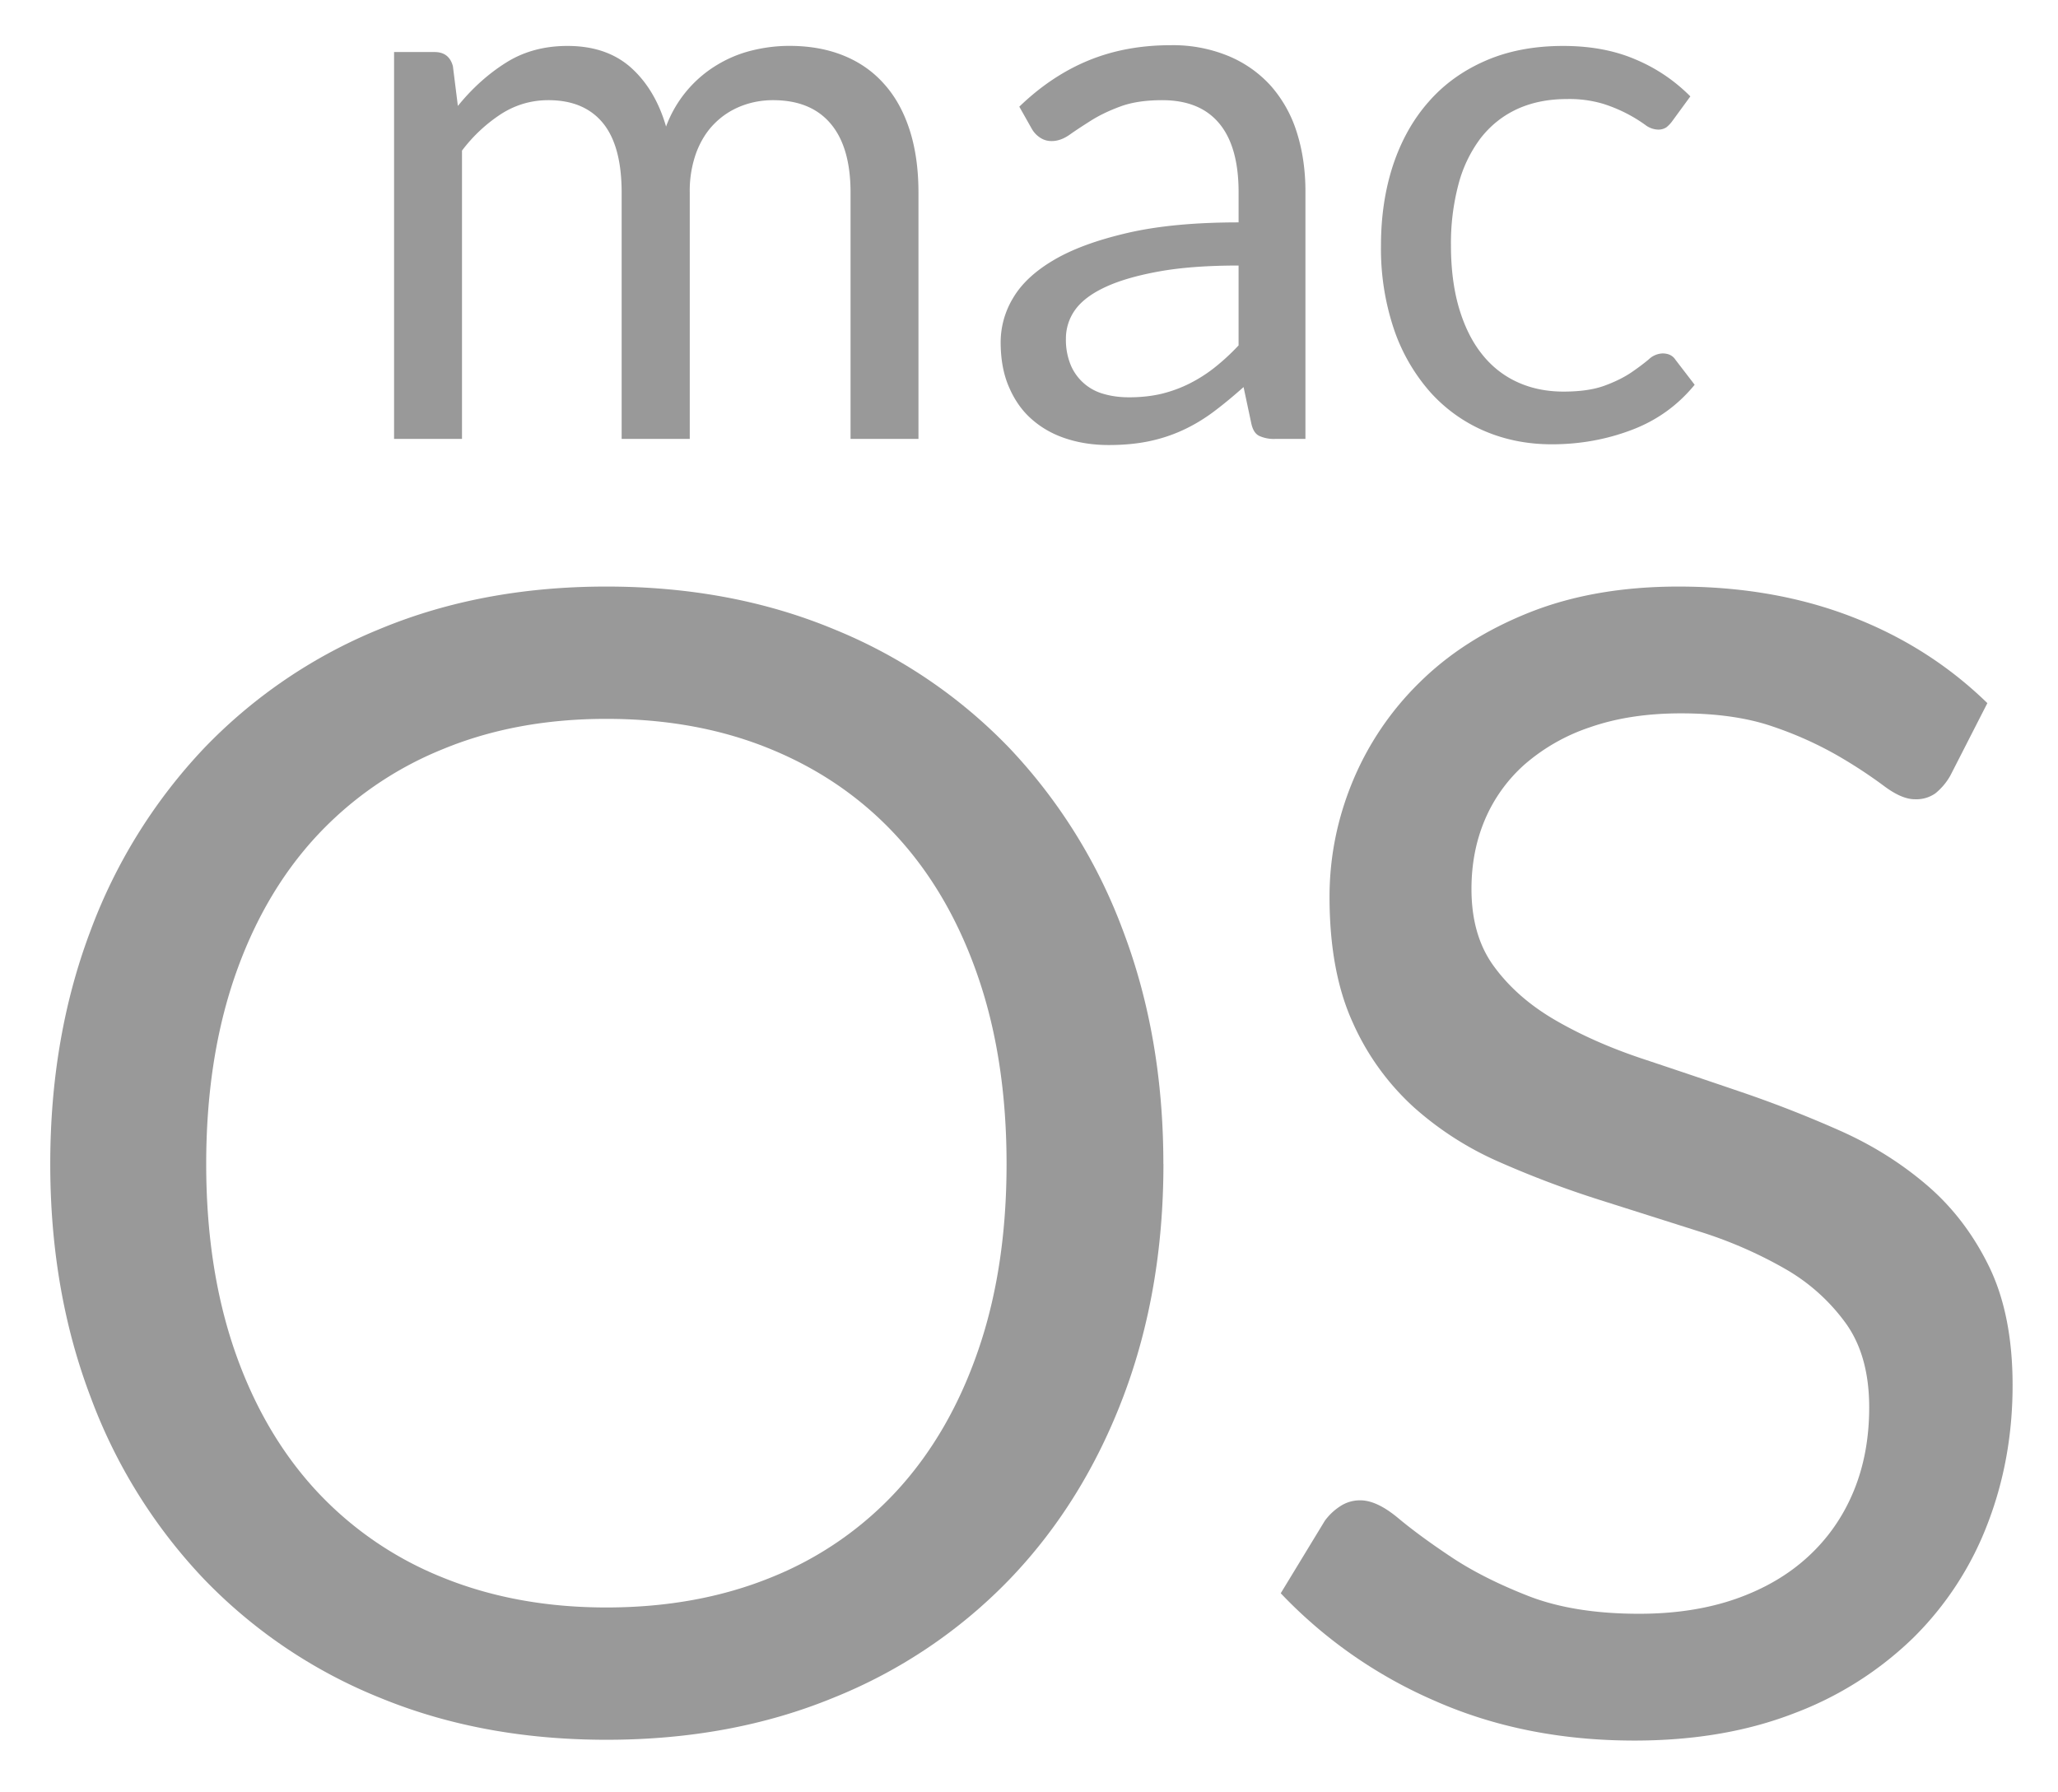 <svg xmlns="http://www.w3.org/2000/svg" width="31" height="27" viewBox="0 0 31 27"><g><g><g><path fill="#999" d="M5.936 6.612V.784h.61c.146 0 .238.071.276.213l.075.599c.215-.265.455-.482.722-.65.266-.169.576-.254.929-.254.395 0 .714.11.958.328.243.219.419.514.527.886a1.818 1.818 0 0 1 .765-.926c.165-.1.34-.173.526-.219.186-.046.375-.07.567-.07.307 0 .58.05.82.148.24.098.443.24.61.43.167.186.294.418.382.692.088.274.132.588.132.94v3.711h-1.023V2.901c0-.456-.1-.802-.3-1.038-.199-.236-.488-.354-.868-.354-.169 0-.329.03-.48.089-.152.06-.286.147-.4.262-.116.115-.207.26-.274.434a1.681 1.681 0 0 0-.1.607v3.711H9.364V2.901c0-.467-.094-.817-.281-1.046-.189-.231-.463-.346-.823-.346-.254 0-.489.068-.705.204a2.335 2.335 0 0 0-.596.556v4.343z"/></g><g><path fill="#999" d="M17.006 5.985c-.135 0-.259-.016-.374-.049a.753.753 0 0 1-.501-.431.992.992 0 0 1-.075-.4.74.74 0 0 1 .14-.439c.095-.131.246-.245.453-.341.207-.097.475-.175.805-.235.33-.06.731-.09 1.203-.09v1.203a3.304 3.304 0 0 1-.354.328 2.197 2.197 0 0 1-.38.244c-.132.067-.273.119-.422.156-.15.036-.315.054-.495.054zm2.658-3.101c0-.326-.045-.625-.132-.897a1.923 1.923 0 0 0-.392-.697 1.778 1.778 0 0 0-.64-.448 2.19 2.19 0 0 0-.867-.161c-.453 0-.865.077-1.237.23-.372.153-.72.385-1.042.696l.185.328c.03.054.07.099.123.135a.305.305 0 0 0 .18.055c.09 0 .179-.032.269-.095.09-.064.197-.134.322-.213.125-.079.272-.15.443-.213.17-.063.38-.095.63-.095.38 0 .666.117.86.351.194.233.291.578.291 1.033v.457c-.66 0-1.218.053-1.674.159-.457.106-.826.241-1.108.407-.282.166-.486.355-.613.57a1.292 1.292 0 0 0-.189.665c0 .266.043.496.13.69.085.195.2.356.347.482.146.127.318.223.515.286.197.064.41.095.636.095.222 0 .425-.019.607-.057.182-.038.354-.095.515-.17.16-.074.314-.167.46-.276.145-.109.295-.233.449-.37l.115.54c.02.099.059.165.12.195a.534.534 0 0 0 .242.046h.455z"/></g><g><path fill="#999" d="M25.193 1.82a.487.487 0 0 1-.092.098.22.22 0 0 1-.132.034.331.331 0 0 1-.188-.072 2.249 2.249 0 0 0-.632-.316 1.784 1.784 0 0 0-.544-.072c-.284 0-.535.051-.754.152-.22.102-.402.25-.55.44a1.994 1.994 0 0 0-.333.697 3.453 3.453 0 0 0-.112.914c0 .353.04.667.12.941.081.274.194.505.34.69.146.187.323.329.532.426.21.098.444.147.705.147.249 0 .455-.03.616-.089.161-.059.295-.126.403-.199.107-.073.195-.14.264-.198a.32.32 0 0 1 .207-.089c.088 0 .154.032.196.097l.288.375c-.254.31-.57.538-.95.681-.379.144-.78.216-1.202.216-.365 0-.703-.067-1.016-.201a2.328 2.328 0 0 1-.814-.584A2.781 2.781 0 0 1 21 4.967a3.796 3.796 0 0 1-.198-1.272c0-.433.06-.834.18-1.202.122-.368.298-.686.531-.952.231-.267.518-.475.859-.624.342-.15.733-.225 1.174-.225.407 0 .767.066 1.082.2.315.131.593.318.834.56z"/></g><g><path fill="#999" d="M14.735 20.34c-.284.827-.688 1.527-1.21 2.1a5.2 5.2 0 0 1-1.899 1.318c-.743.304-1.574.457-2.492.457-.91 0-1.736-.153-2.48-.457a5.255 5.255 0 0 1-1.904-1.317c-.526-.574-.932-1.274-1.217-2.1-.284-.827-.427-1.763-.427-2.807s.143-1.982.427-2.813c.285-.83.691-1.532 1.217-2.106a5.305 5.305 0 0 1 1.904-1.323c.744-.31 1.57-.463 2.48-.463.918 0 1.749.154 2.492.463.744.308 1.377.75 1.899 1.323.522.574.926 1.276 1.21 2.106.285.831.427 1.769.427 2.813 0 1.044-.142 1.98-.427 2.806zm2.789-2.806c0-1.274-.202-2.442-.605-3.507a8.103 8.103 0 0 0-1.709-2.753 7.671 7.671 0 0 0-2.652-1.797c-1.032-.428-2.174-.641-3.424-.641s-2.389.213-3.417.641a7.67 7.67 0 0 0-2.646 1.797 8.096 8.096 0 0 0-1.71 2.753C.959 15.092.757 16.26.757 17.534s.202 2.442.606 3.506a8.015 8.015 0 0 0 1.709 2.747 7.634 7.634 0 0 0 2.646 1.786c1.028.424 2.167.635 3.417.635s2.392-.21 3.424-.635a7.635 7.635 0 0 0 2.652-1.786c.736-.767 1.305-1.682 1.709-2.747.403-1.064.605-2.232.605-3.506z"/></g><g><path fill="#999" d="M29.378 11.684a.93.93 0 0 1-.225.267.5.5 0 0 1-.309.089c-.134 0-.29-.068-.468-.202a7.27 7.27 0 0 0-.677-.445 5.501 5.501 0 0 0-.985-.445c-.383-.134-.848-.202-1.394-.202-.514 0-.969.07-1.365.208a2.895 2.895 0 0 0-.991.563 2.328 2.328 0 0 0-.599.837c-.135.32-.2.667-.2 1.038 0 .475.115.869.35 1.181.232.313.54.58.924.801.384.222.819.414 1.305.576.487.162.985.33 1.496.504.51.174 1.008.37 1.495.587.486.218.92.493 1.305.825.384.332.692.74.926 1.222.233.483.35 1.076.35 1.78 0 .744-.127 1.442-.38 2.095a4.832 4.832 0 0 1-1.11 1.703 5.194 5.194 0 0 1-1.79 1.139c-.71.277-1.514.415-2.416.415-1.1 0-2.103-.199-3.008-.599a7.062 7.062 0 0 1-2.32-1.62l.664-1.092a.87.87 0 0 1 .232-.219.536.536 0 0 1 .302-.089c.167 0 .356.089.57.267.213.178.48.374.8.587.321.214.709.41 1.164.588.455.177 1.01.267 1.667.267.546 0 1.032-.076 1.46-.226.427-.15.789-.362 1.085-.635.297-.273.525-.599.683-.979.158-.379.237-.803.237-1.269 0-.515-.116-.936-.35-1.264a2.908 2.908 0 0 0-.92-.825 6.485 6.485 0 0 0-1.3-.564l-1.494-.474a14.85 14.85 0 0 1-1.495-.564 4.838 4.838 0 0 1-1.3-.83 3.817 3.817 0 0 1-.92-1.276c-.233-.51-.35-1.141-.35-1.893 0-.601.117-1.182.35-1.744a4.486 4.486 0 0 1 1.015-1.495c.443-.436.99-.784 1.644-1.045.652-.26 1.402-.391 2.248-.391.95 0 1.816.15 2.599.451.783.3 1.468.735 2.053 1.305z"/></g></g></g></svg>